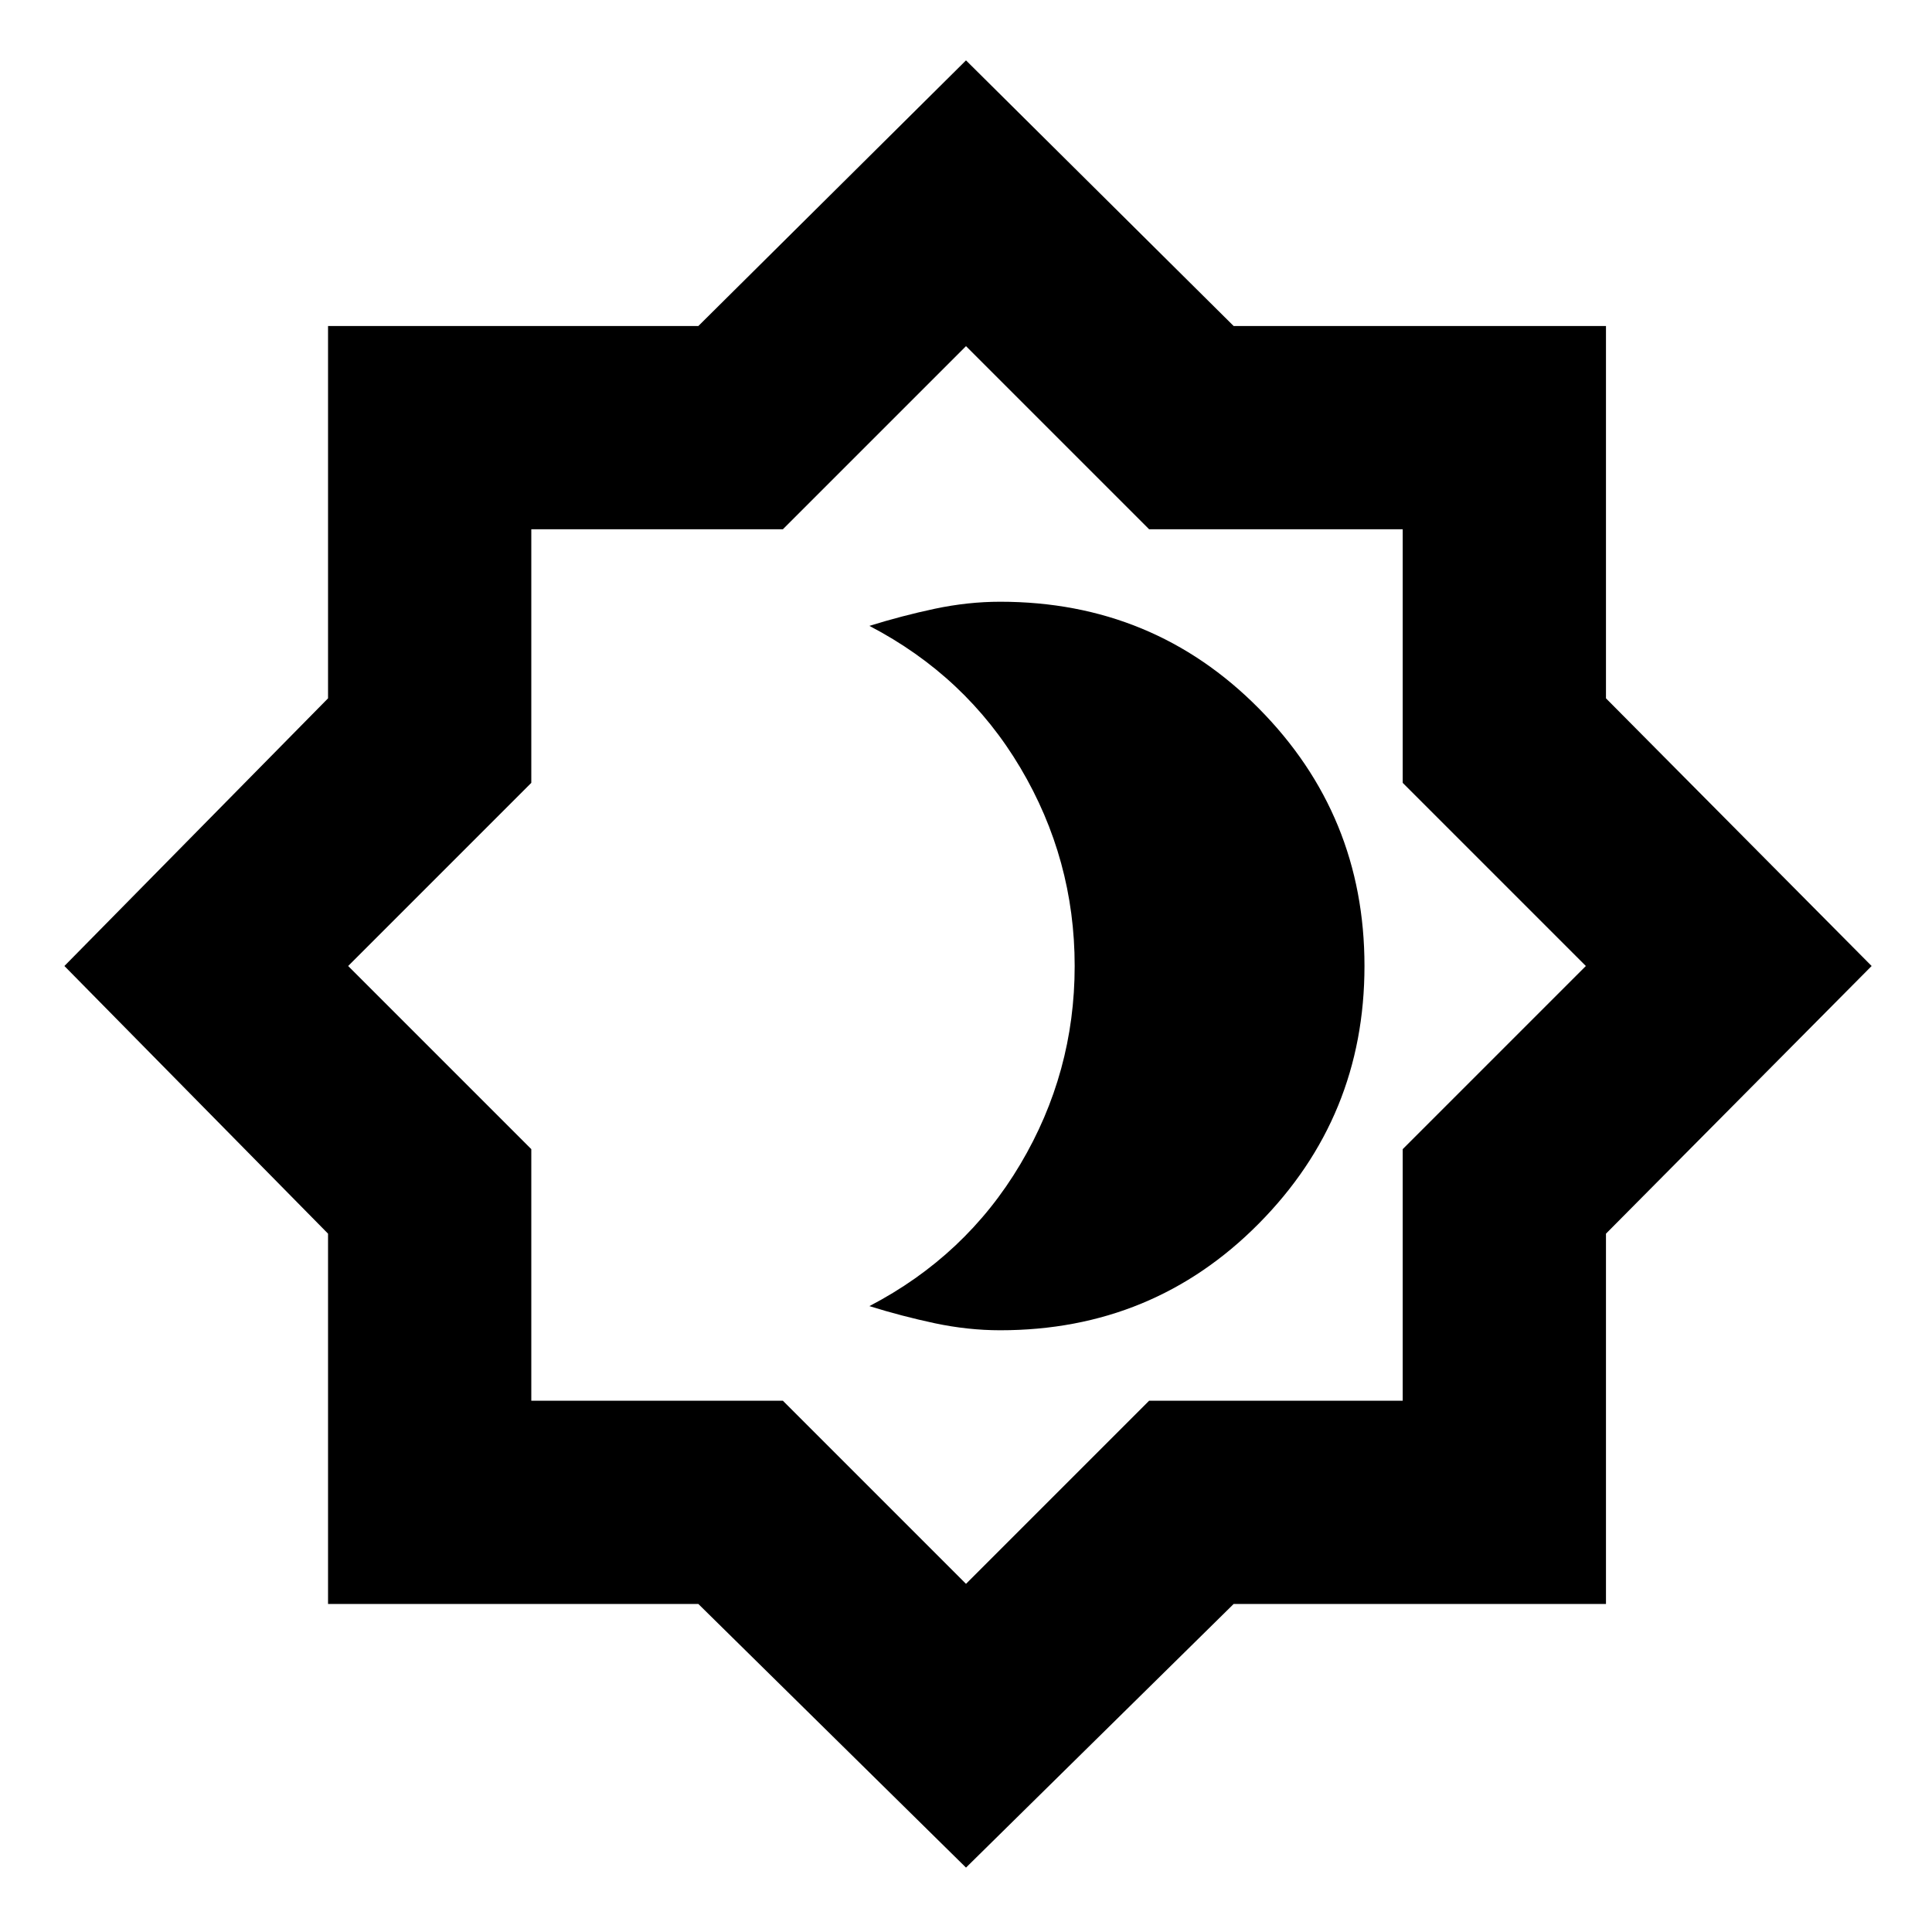 <svg xmlns="http://www.w3.org/2000/svg" height="24" width="24"><path d="M12.425 16.525Q14.325 16.525 15.637 15.2Q16.95 13.875 16.95 12Q16.95 10.125 15.637 8.8Q14.325 7.475 12.425 7.475Q12.025 7.475 11.613 7.562Q11.2 7.65 10.8 7.775Q12 8.4 12.675 9.537Q13.35 10.675 13.35 12Q13.35 13.325 12.675 14.462Q12 15.6 10.8 16.225Q11.2 16.35 11.613 16.438Q12.025 16.525 12.425 16.525ZM12 23.2 8.675 19.925H4.075V15.325L0.8 12L4.075 8.675V4.05H8.675L12 0.75L15.325 4.05H19.95V8.675L23.25 12L19.95 15.325V19.925H15.325ZM12.025 11.975ZM12 19.675 14.275 17.4H17.425V14.275L19.7 12L17.425 9.725V6.575H14.275L12 4.3L9.725 6.575H6.6V9.725L4.325 12L6.6 14.275V17.4H9.725Z"/></svg>